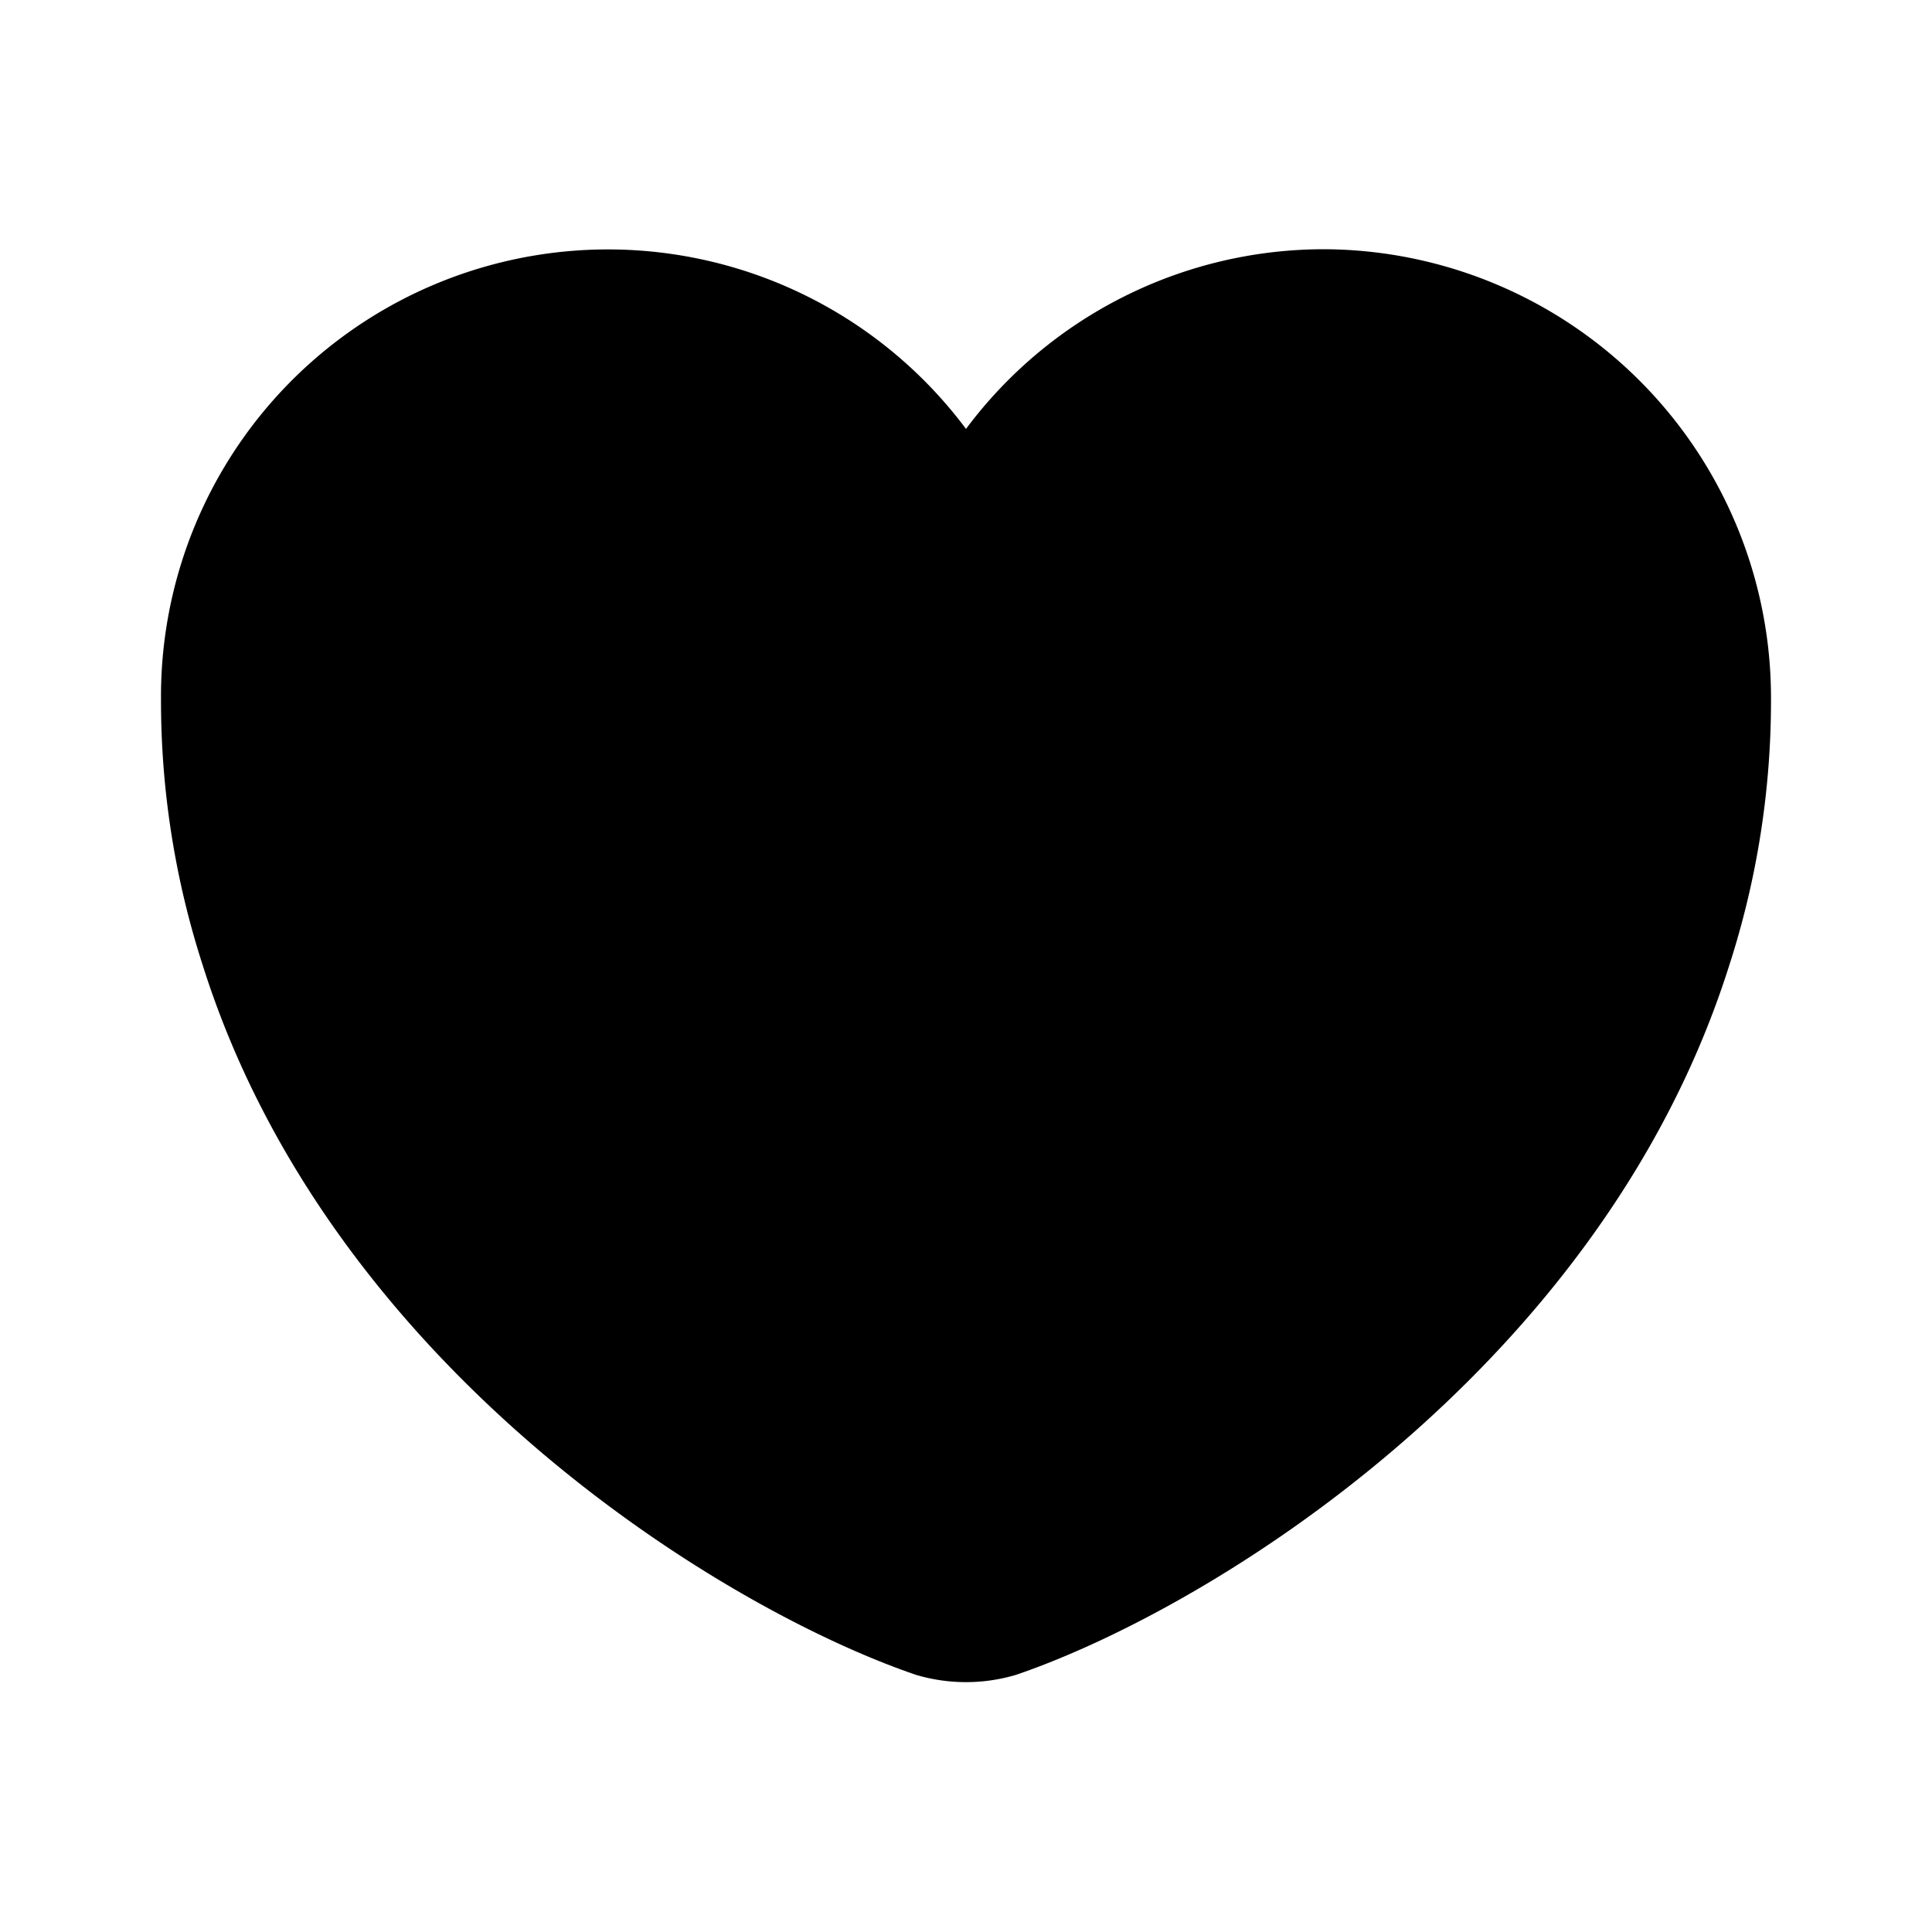 <svg id="heart_B-icon" data-name="heart B-icon" xmlns="http://www.w3.org/2000/svg" width="24" height="24" viewBox="0 0 24 24">
  <rect id="Rectangle_3863" data-name="Rectangle 3863" width="24" height="24" fill="none"/>
  <path id="heart_B" data-name="heart B" d="M16.44,3.1A5.549,5.549,0,0,0,12,5.332,5.552,5.552,0,0,0,2,8.692,10.678,10.678,0,0,0,2.52,12c1.58,5,6.45,7.99,8.86,8.81a2.181,2.181,0,0,0,1.24,0c2.41-.82,7.28-3.81,8.86-8.81A10.678,10.678,0,0,0,22,8.692,5.574,5.574,0,0,0,16.44,3.1Z" transform="translate(0 -0.004)"/>
</svg>

